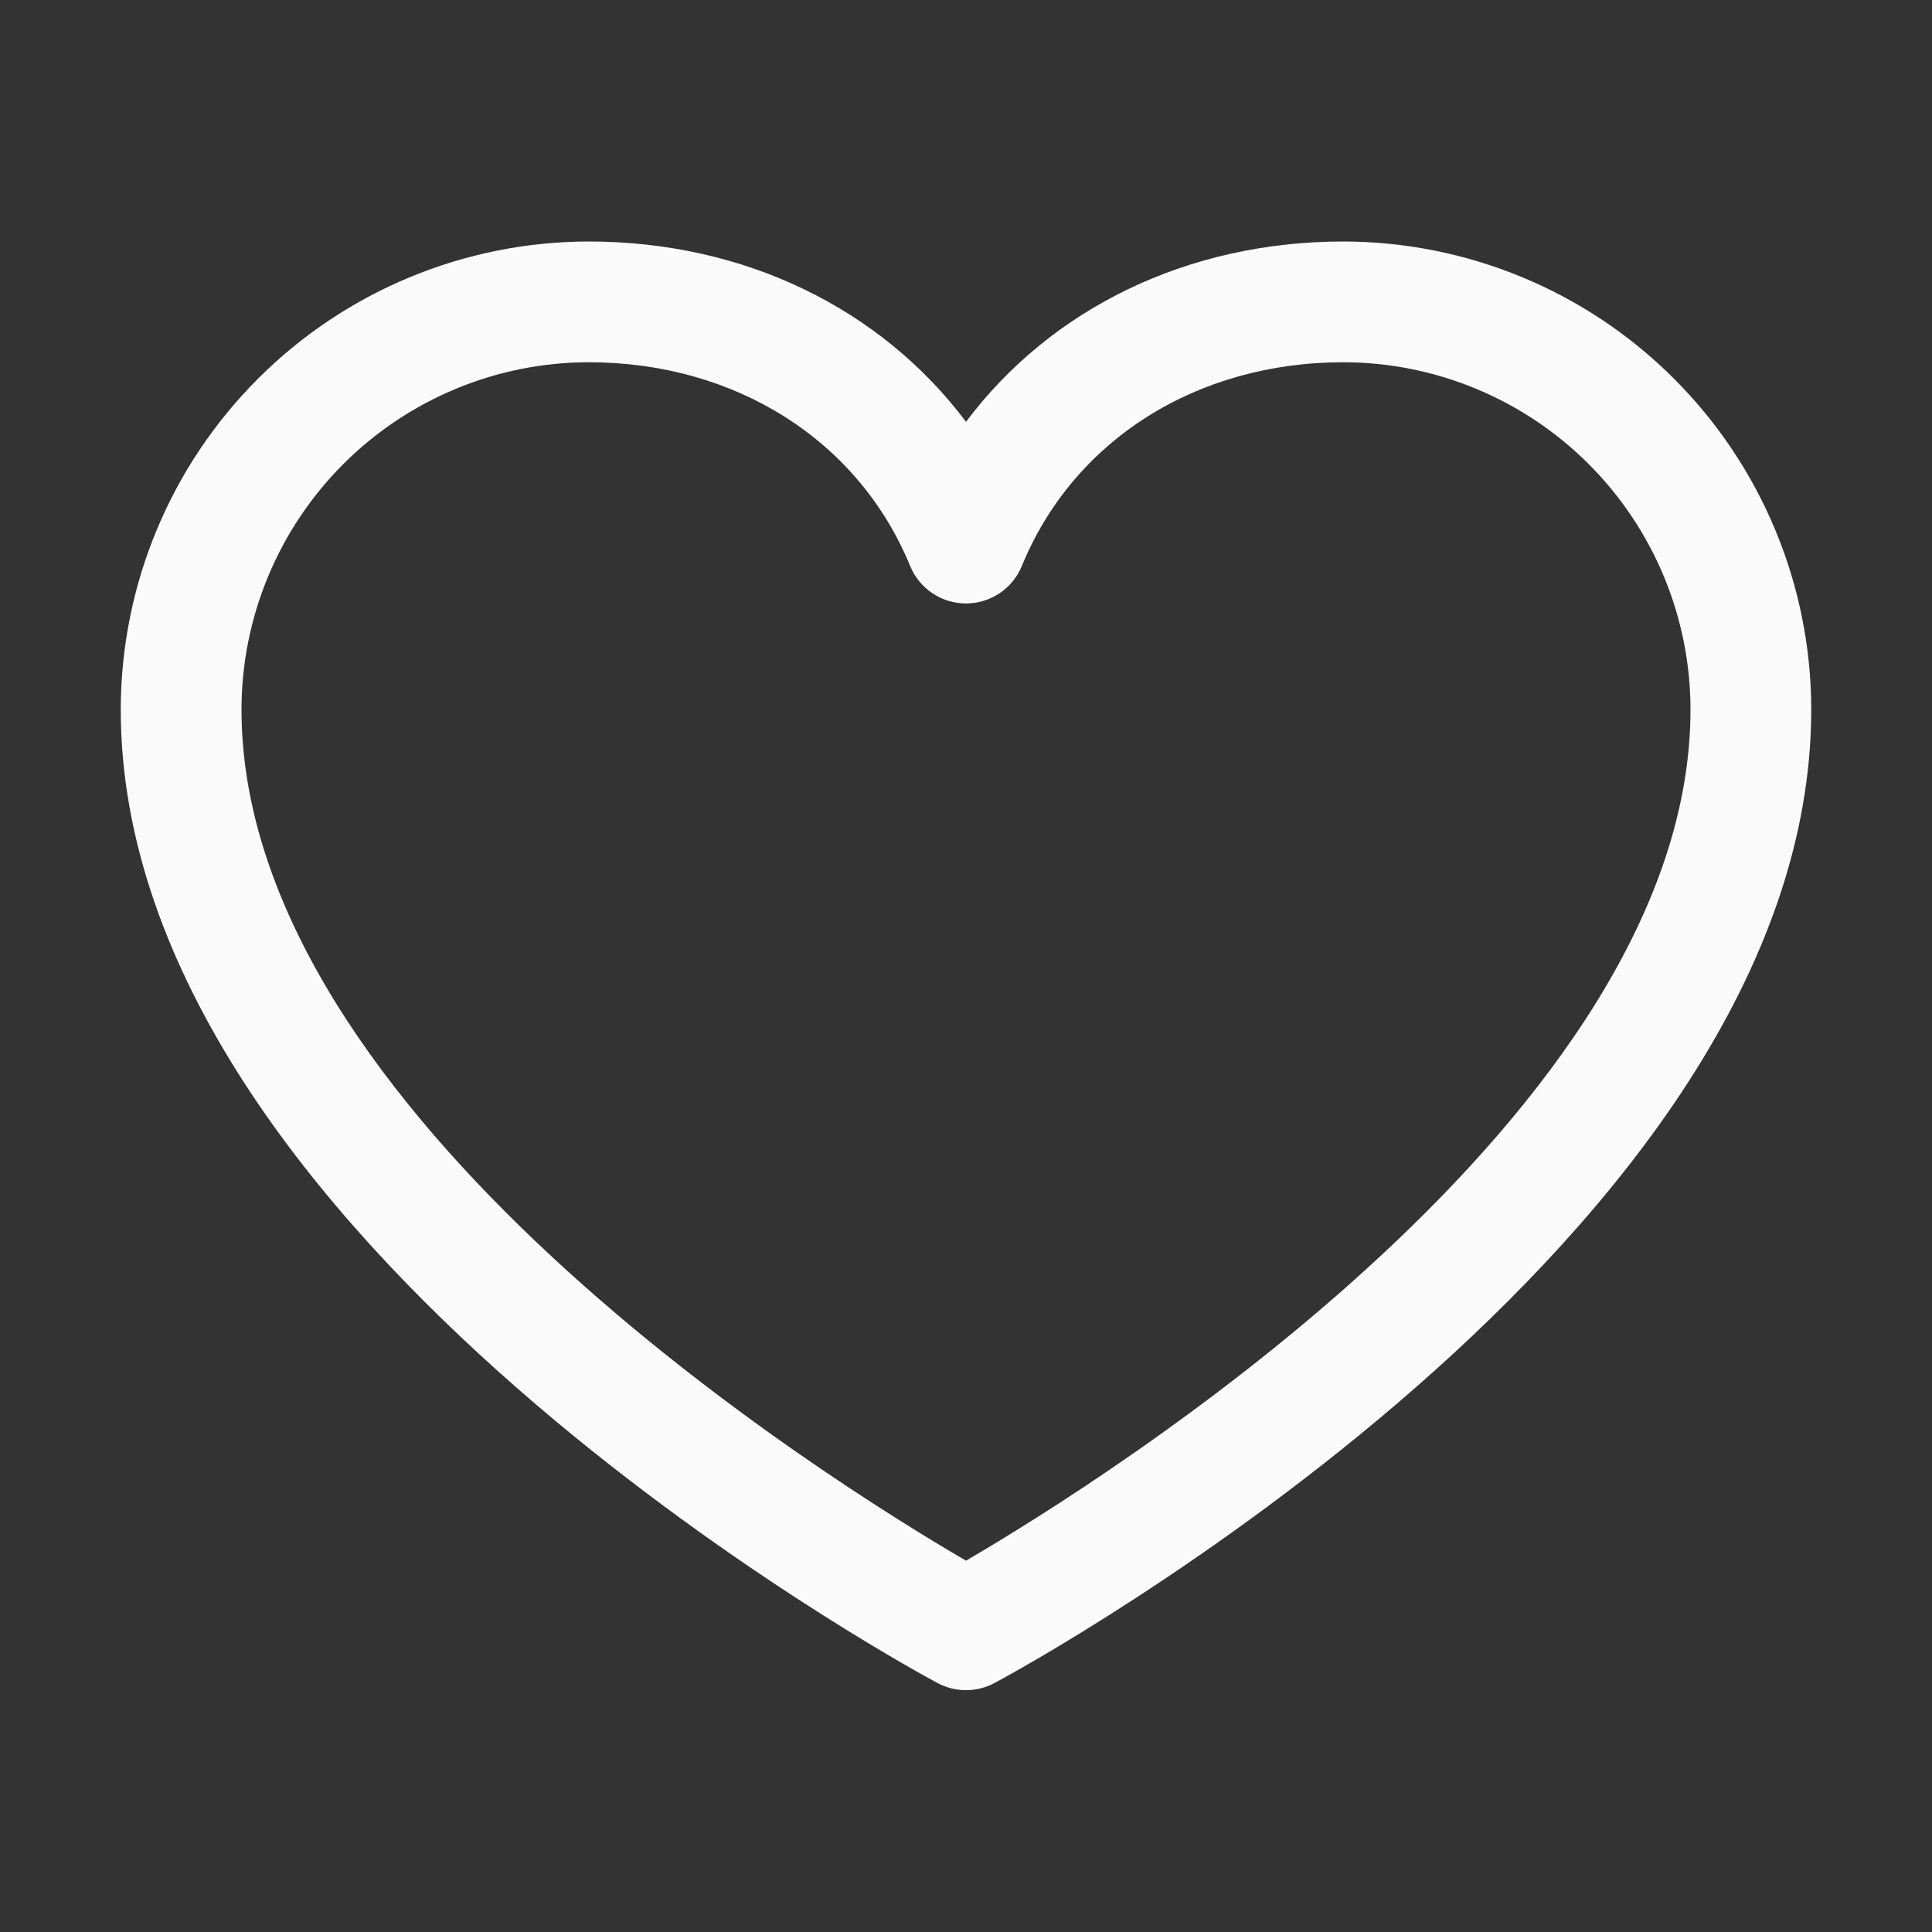 <svg width="40" height="40" viewBox="0 0 40 40" fill="none" xmlns="http://www.w3.org/2000/svg">
<rect x="0" y="0" width="40" height="40" fill="#333333" stroke="none"/>
<path d="M27.812 5C24.586 5 21.761 6.388 20 8.733C18.239 6.388 15.414 5 12.188 5C9.619 5.003 7.157 6.024 5.341 7.841C3.524 9.657 2.503 12.119 2.5 14.688C2.5 25.625 18.717 34.478 19.408 34.844C19.59 34.942 19.793 34.993 20 34.993C20.207 34.993 20.41 34.942 20.592 34.844C21.283 34.478 37.5 25.625 37.5 14.688C37.497 12.119 36.475 9.657 34.659 7.841C32.843 6.024 30.381 5.003 27.812 5ZM20 32.312C17.147 30.65 5 23.077 5 14.688C5.002 12.782 5.761 10.955 7.108 9.608C8.455 8.261 10.282 7.502 12.188 7.5C15.227 7.5 17.778 9.119 18.844 11.719C18.938 11.948 19.098 12.144 19.304 12.282C19.51 12.42 19.752 12.494 20 12.494C20.248 12.494 20.49 12.42 20.696 12.282C20.902 12.144 21.062 11.948 21.156 11.719C22.222 9.114 24.773 7.5 27.812 7.5C29.718 7.502 31.545 8.261 32.892 9.608C34.239 10.955 34.998 12.782 35 14.688C35 23.064 22.85 30.648 20 32.312Z" fill="#FBFAFB"/>
</svg>
